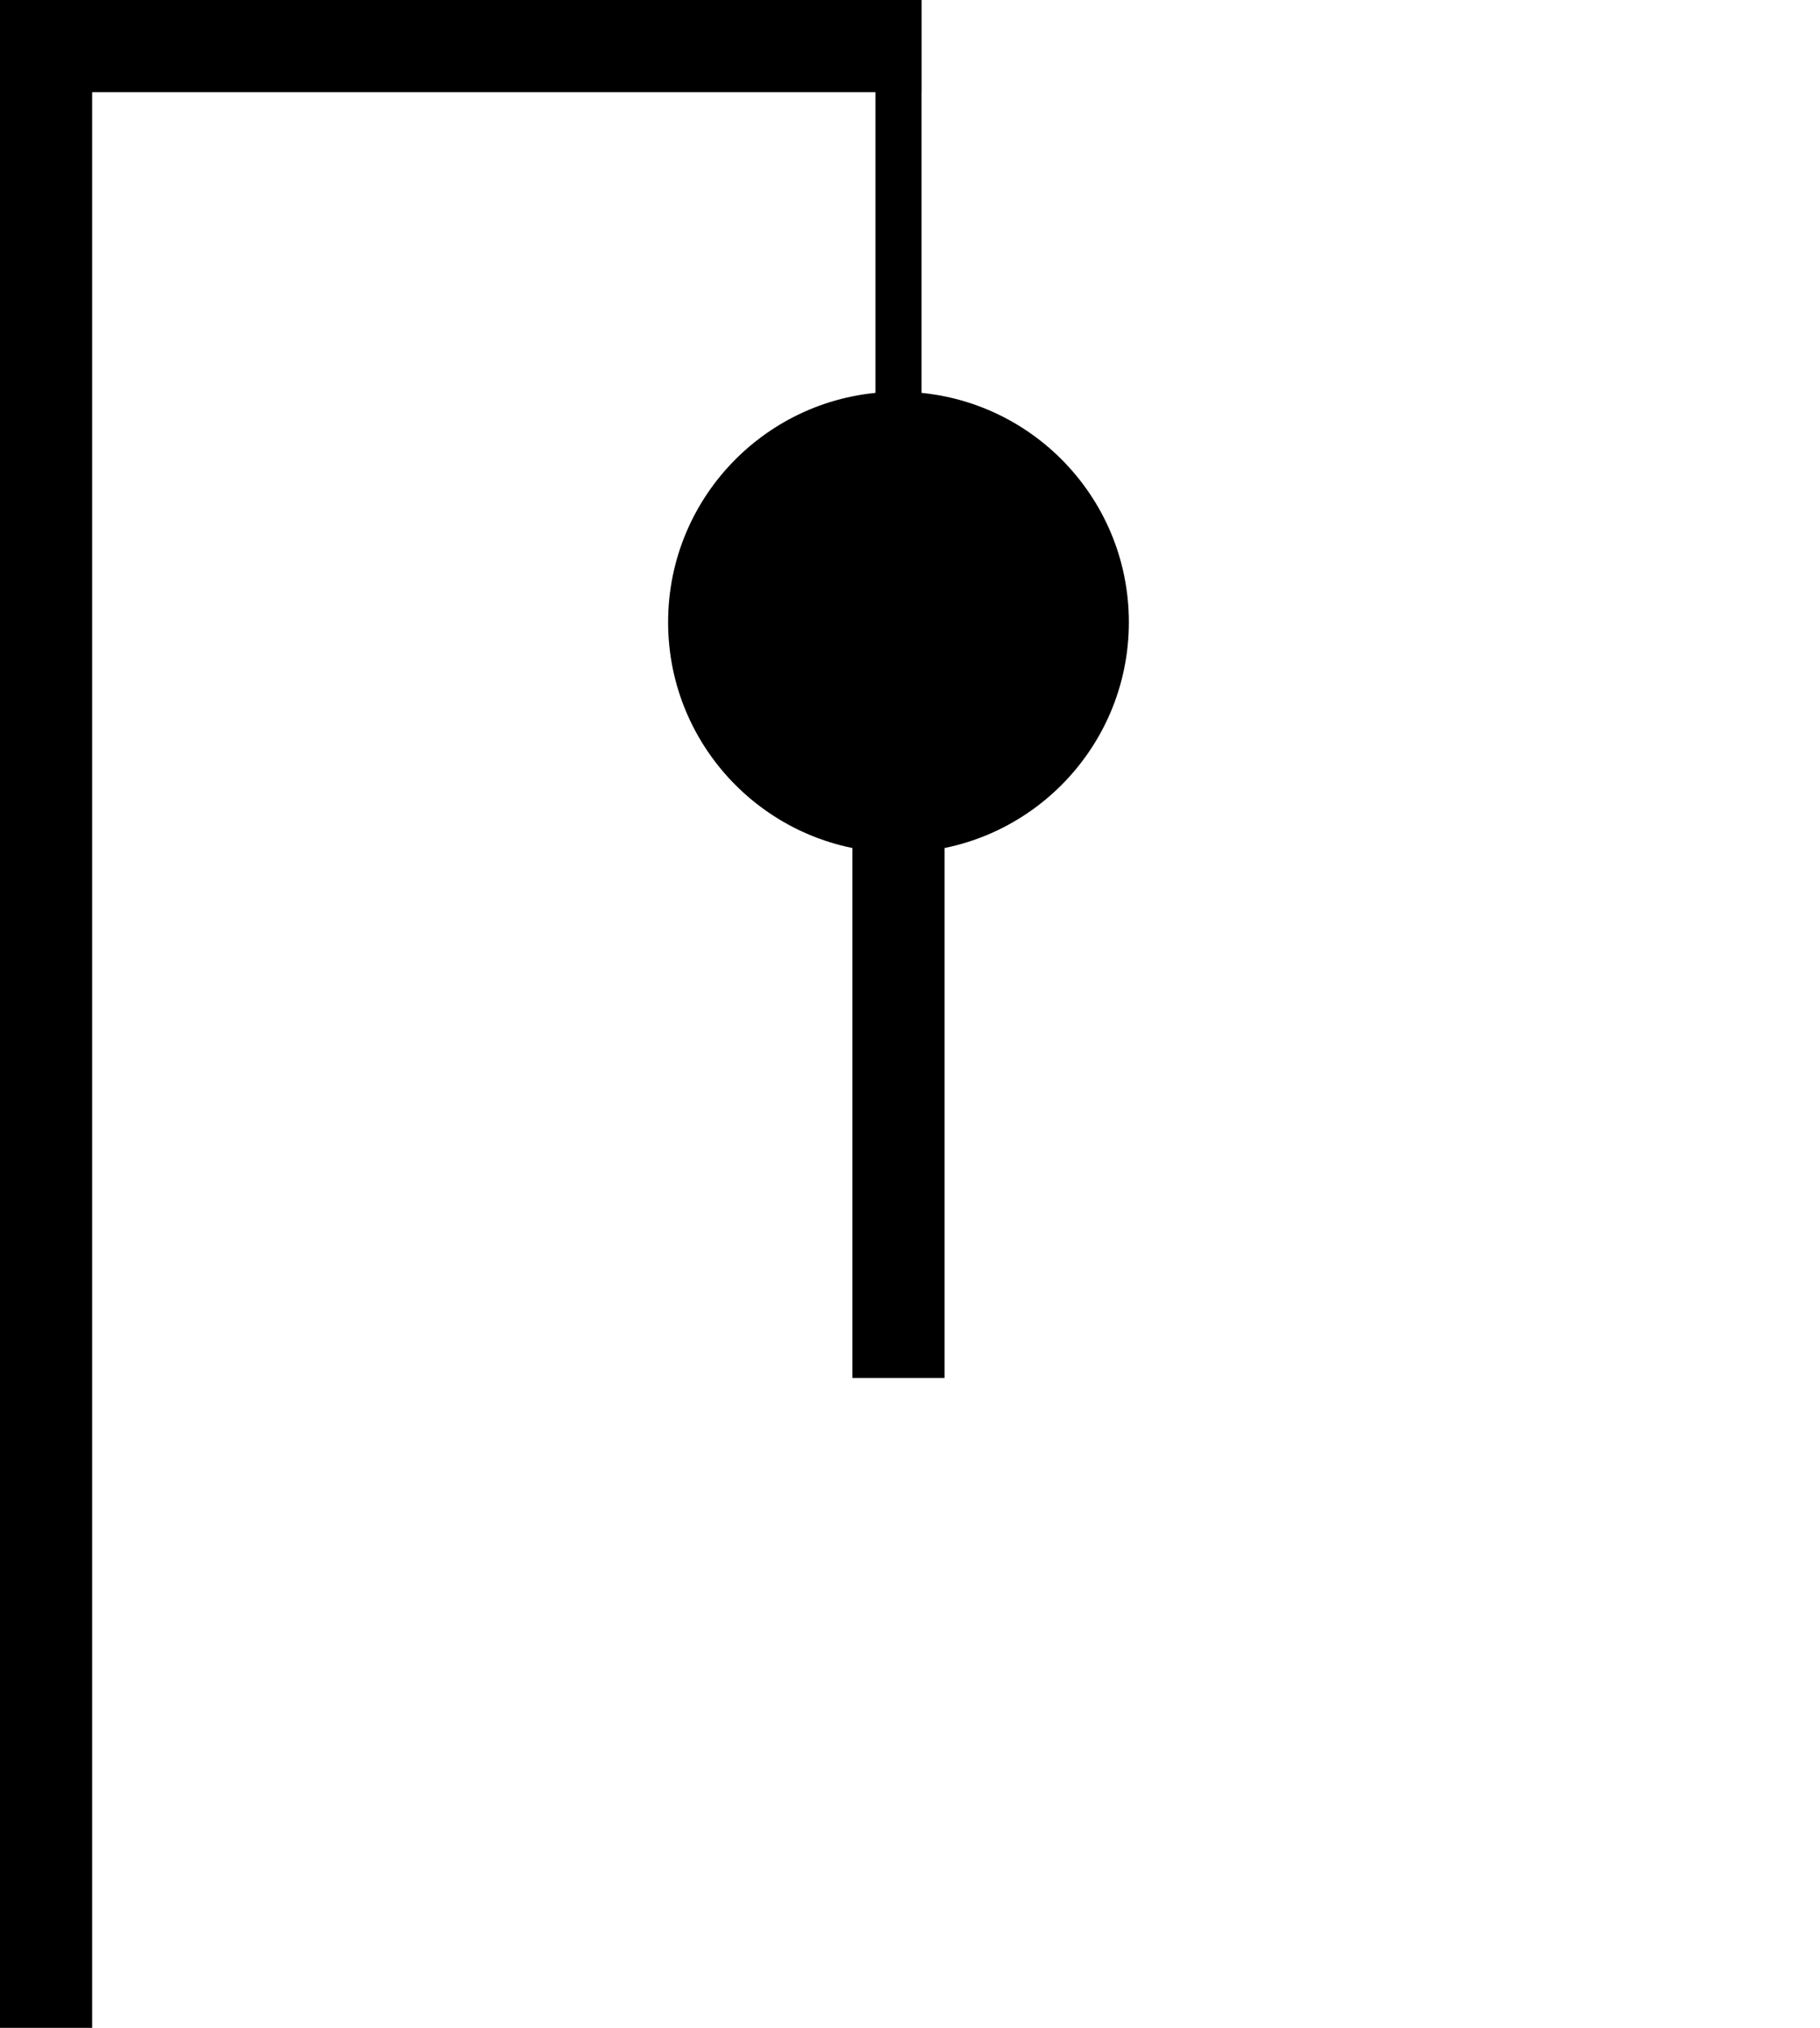 <svg xmlns="http://www.w3.org/2000/svg" xmlns:xlink="http://www.w3.org/1999/xlink" width="1975" height="2200" viewBox="0 0 1975 2200"><defs><clipPath id="b"><rect width="1975" height="2200"/></clipPath></defs><g id="a" clip-path="url(#b)"><rect width="1975" height="2200" fill="rgba(255,255,255,0)"/><rect width="100" height="2200"/><rect width="1000" height="100"/><rect width="50" height="450" transform="translate(950)"/><circle cx="250" cy="250" r="250" transform="translate(725 425)"/><rect width="100" height="584" transform="translate(925 911)"/></g></svg>